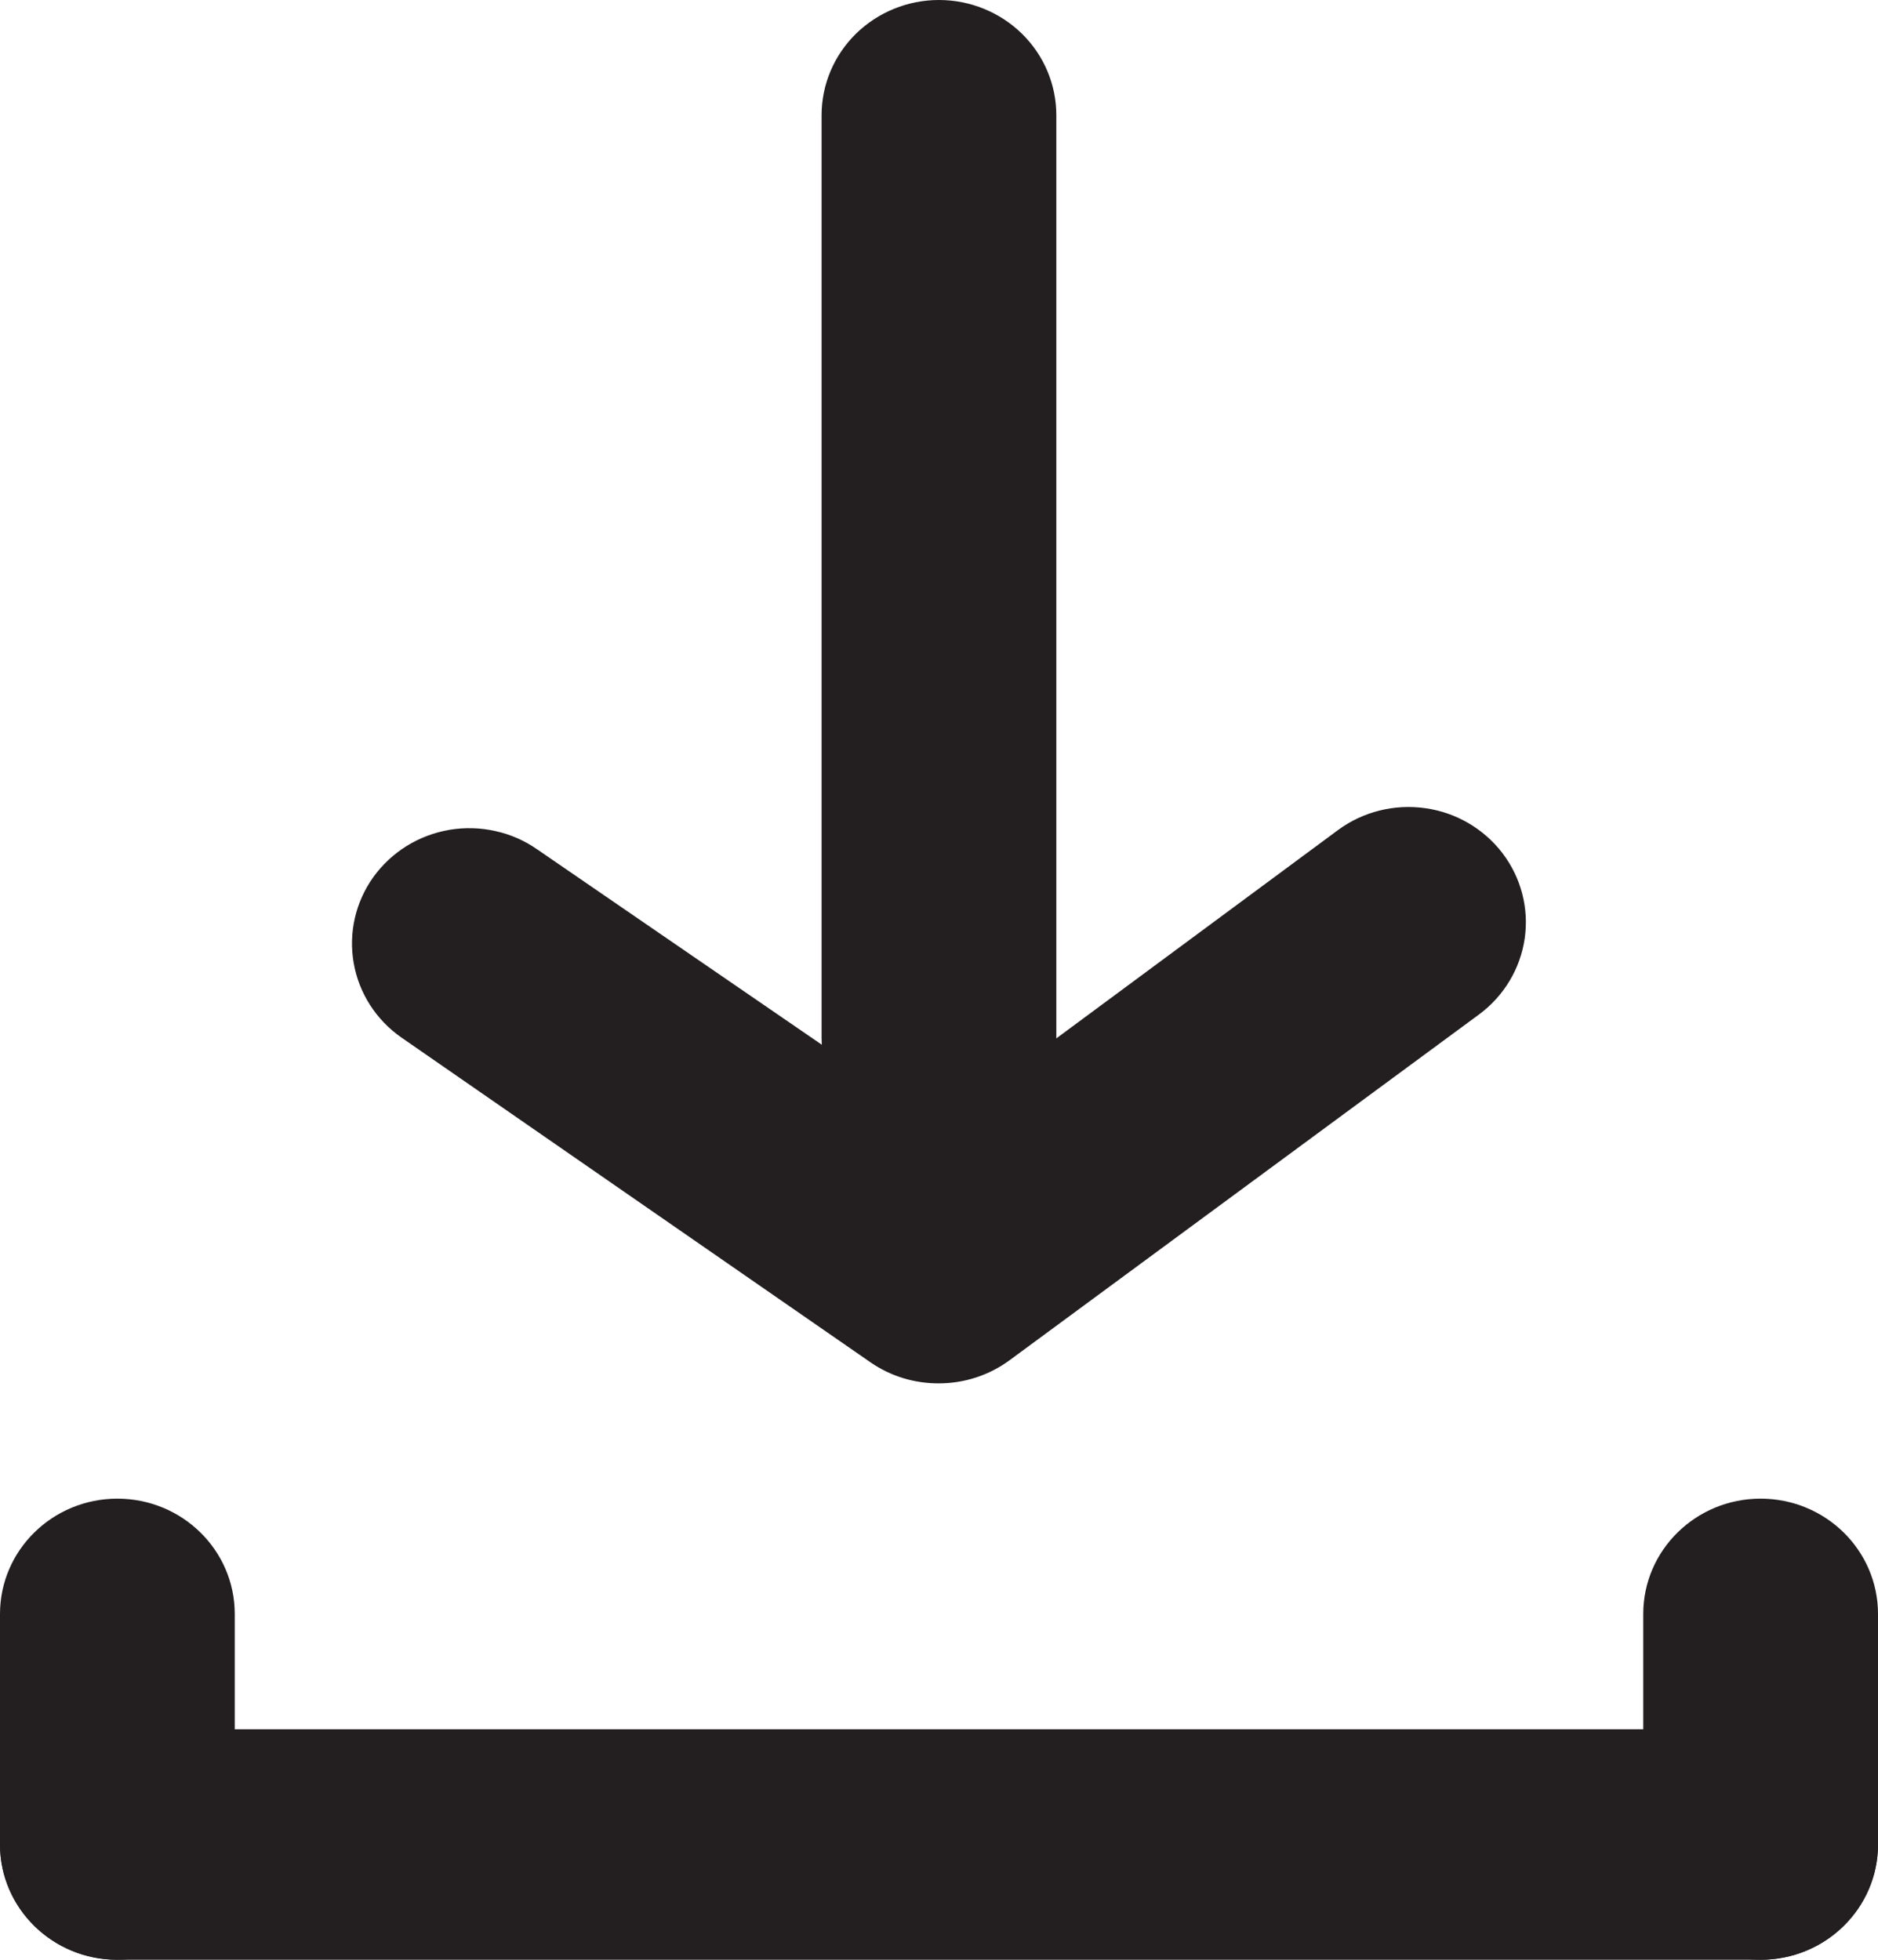 <svg width="23" height="24" viewBox="0 0 23 24" fill="none" xmlns="http://www.w3.org/2000/svg">
<path d="M21.562 21.177H1.437C0.644 21.177 0 21.808 0 22.588C0 23.368 0.644 24 1.437 24H21.562C22.356 24 23 23.368 23 22.588C23 21.808 22.356 21.177 21.562 21.177Z" fill="#231F20"/>
<path d="M0 19.765V22.588C0 23.368 0.644 24 1.437 24C2.231 24 2.875 23.368 2.875 22.588V19.765C2.875 18.985 2.231 18.353 1.437 18.353C0.644 18.353 0 18.985 0 19.765Z" fill="#231F20"/>
<path d="M20.125 19.765V22.588C20.125 23.368 20.769 24 21.562 24C22.356 24 23 23.368 23 22.588V19.765C23 18.985 22.356 18.353 21.562 18.353C20.769 18.353 20.125 18.985 20.125 19.765Z" fill="#231F20"/>
<path d="M11.5 16.941C11.202 16.943 10.911 16.855 10.666 16.687L4.916 12.706C4.606 12.49 4.396 12.162 4.332 11.795C4.267 11.427 4.353 11.049 4.571 10.743C4.68 10.591 4.819 10.461 4.979 10.361C5.14 10.261 5.319 10.194 5.506 10.162C5.693 10.131 5.884 10.136 6.069 10.178C6.255 10.219 6.429 10.296 6.584 10.405L11.5 13.779L16.387 10.165C16.692 9.94 17.076 9.844 17.453 9.897C17.831 9.949 18.171 10.148 18.4 10.447C18.629 10.747 18.727 11.123 18.673 11.494C18.619 11.864 18.418 12.199 18.113 12.424L12.363 16.659C12.114 16.842 11.811 16.941 11.5 16.941Z" fill="#231F20"/>
<path d="M11.499 14.118C11.118 14.118 10.753 13.969 10.483 13.704C10.213 13.439 10.062 13.08 10.062 12.706V1.412C10.062 1.037 10.213 0.678 10.483 0.413C10.753 0.149 11.118 0 11.499 0C11.881 0 12.246 0.149 12.516 0.413C12.786 0.678 12.937 1.037 12.937 1.412V12.706C12.937 13.08 12.786 13.439 12.516 13.704C12.246 13.969 11.881 14.118 11.499 14.118Z" fill="#231F20"/>
</svg>
